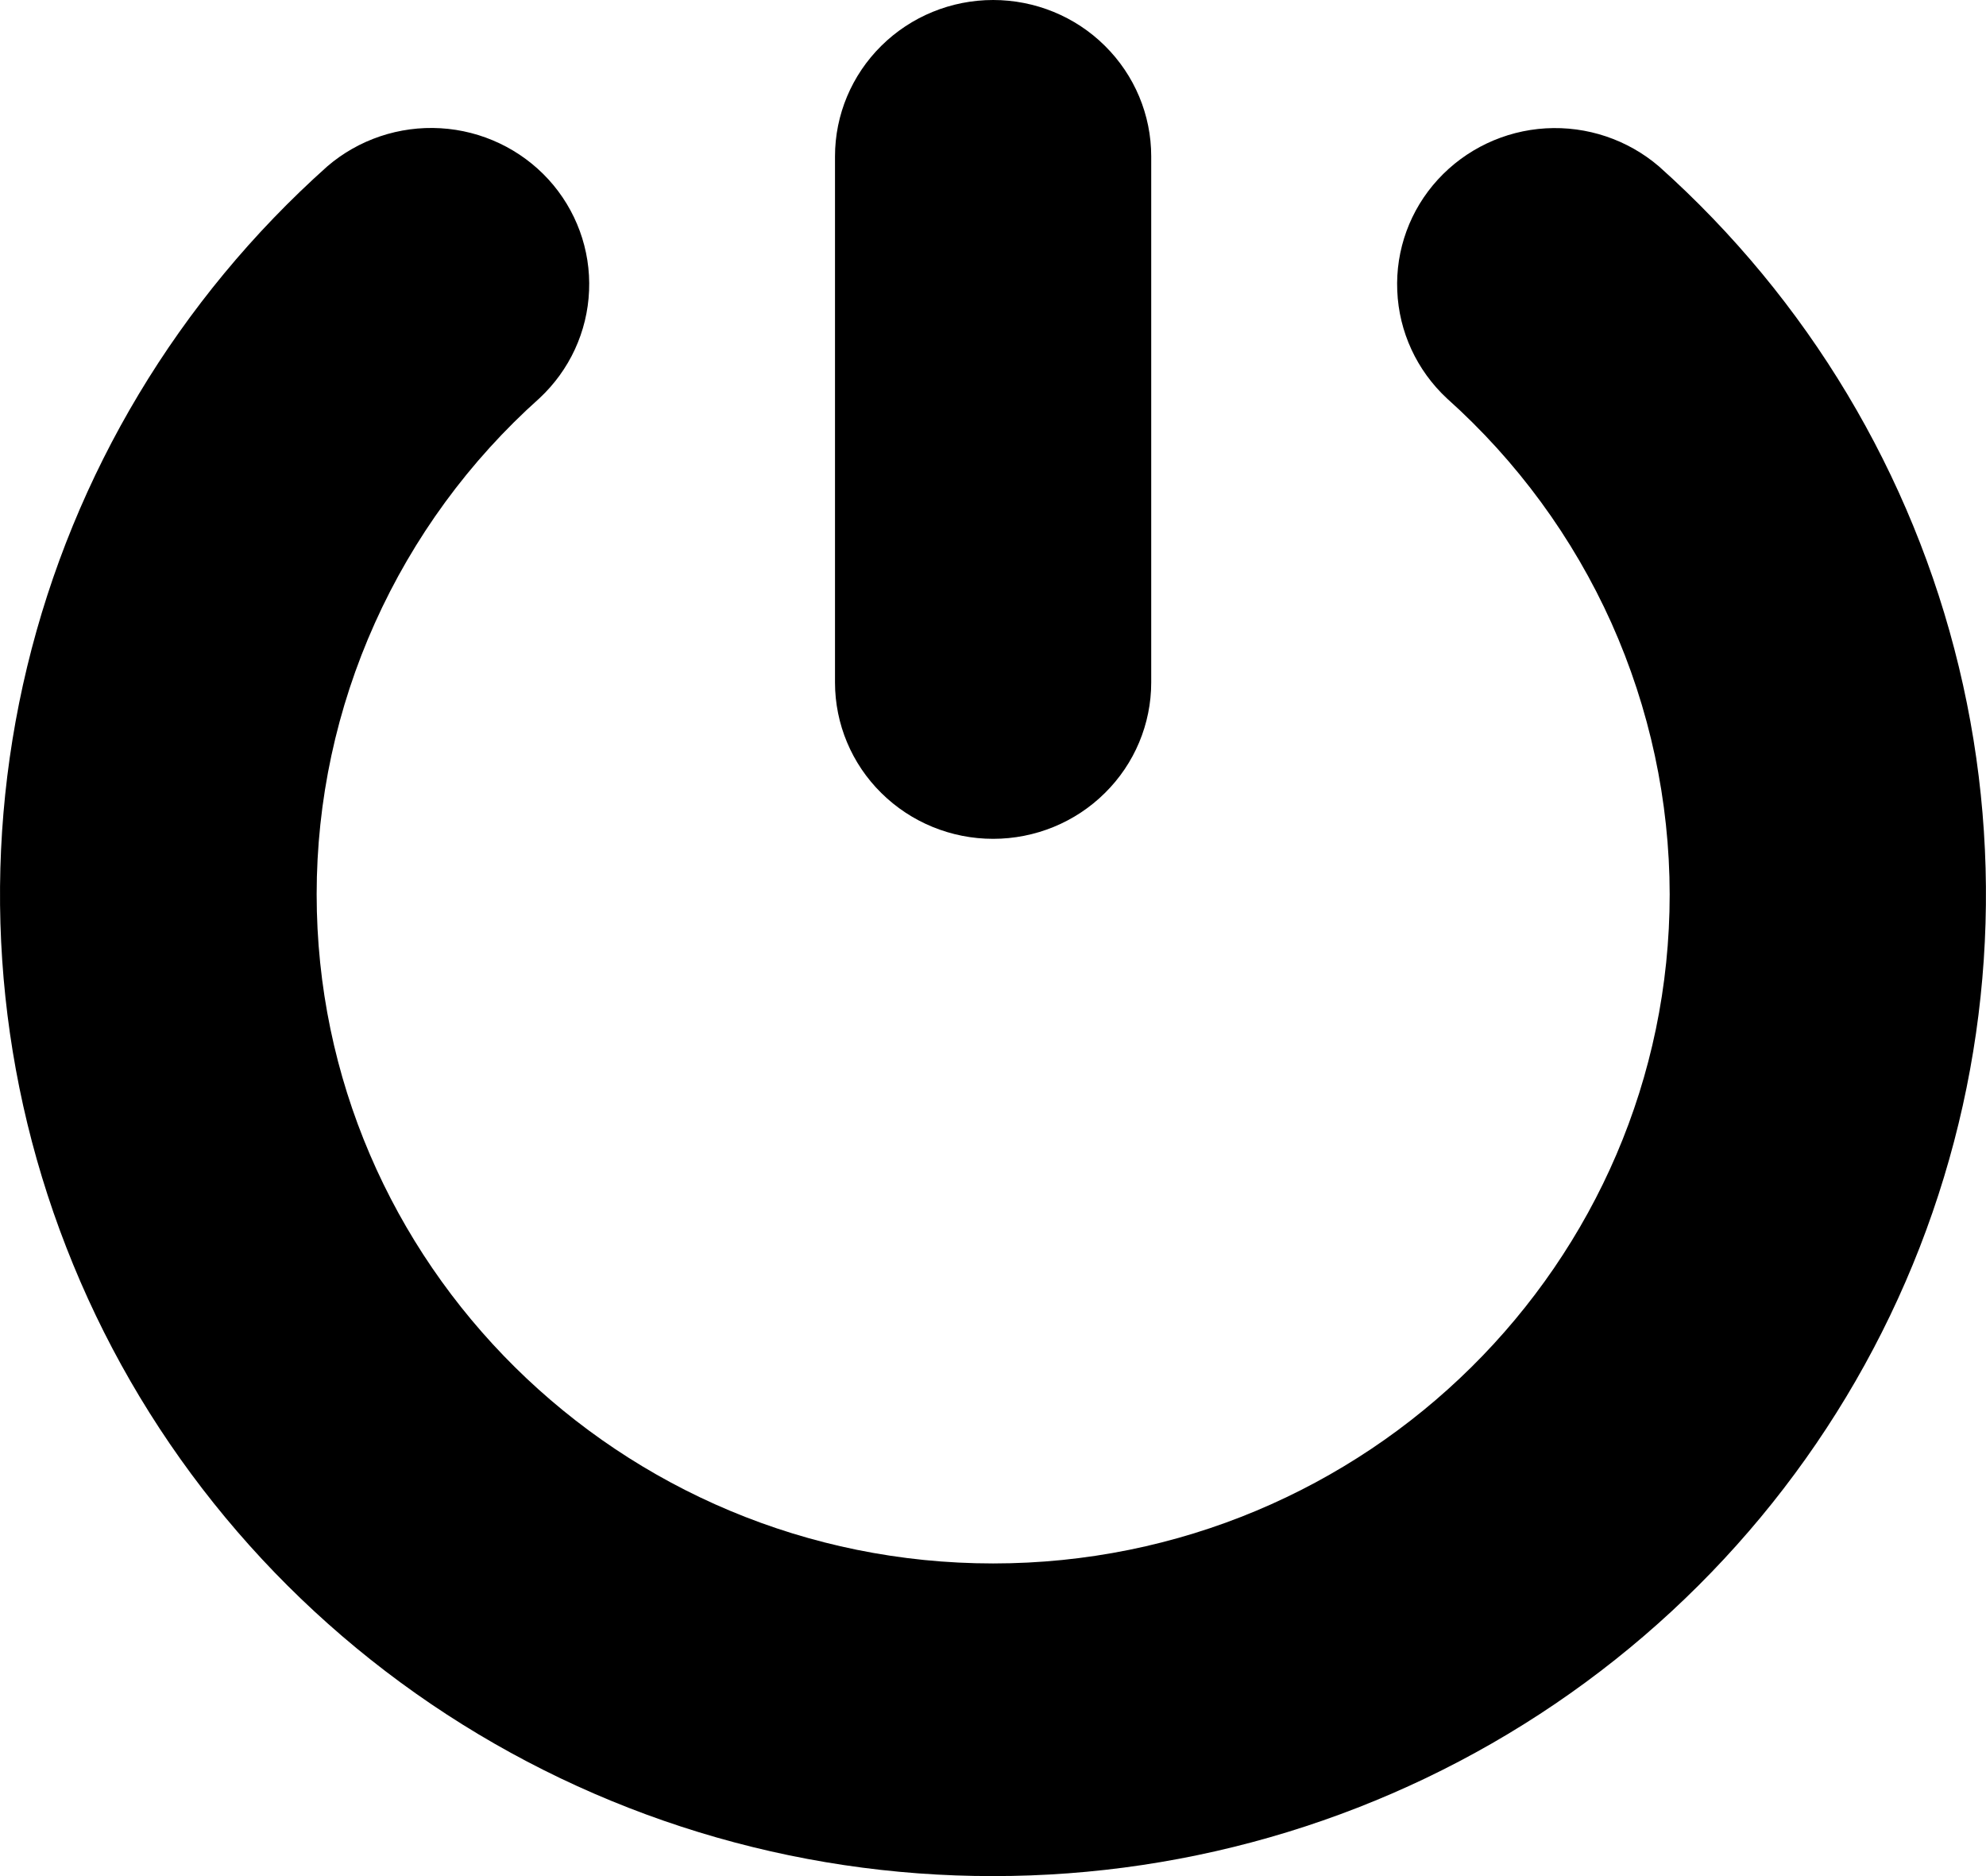 <svg width="18" height="17" viewBox="0 0 18 17" fill="none" xmlns="http://www.w3.org/2000/svg">
    <path
        d="M9.001 17C7.183 17.002 5.407 16.458 3.907 15.441C2.407 14.424 1.254 12.982 0.601 11.303C-0.053 9.626 -0.176 7.791 0.246 6.042C0.668 4.293 1.617 2.712 2.967 1.507C3.25 1.264 3.619 1.14 3.993 1.162C4.368 1.184 4.719 1.351 4.971 1.626C5.222 1.901 5.355 2.263 5.339 2.634C5.324 3.005 5.162 3.355 4.889 3.609C4.253 4.177 3.746 4.871 3.398 5.645C3.05 6.419 2.87 7.256 2.87 8.103C2.87 11.447 5.62 14.167 9.001 14.167C12.382 14.167 15.133 11.447 15.133 8.104C15.132 7.257 14.952 6.42 14.605 5.645C14.257 4.871 13.749 4.178 13.114 3.61C12.841 3.356 12.679 3.006 12.664 2.635C12.648 2.264 12.78 1.902 13.032 1.627C13.284 1.352 13.635 1.185 14.009 1.163C14.384 1.141 14.752 1.265 15.036 1.508C16.385 2.713 17.332 4.294 17.754 6.043C18.176 7.791 18.052 9.625 17.399 11.303C16.746 12.98 15.593 14.423 14.094 15.44C12.595 16.457 10.819 17.001 9.001 17Z"
        fill="black" />
    <path
        d="M9.001 7.601C8.621 7.601 8.257 7.452 7.988 7.186C7.719 6.921 7.568 6.56 7.568 6.184V1.417C7.568 1.041 7.719 0.681 7.988 0.415C8.257 0.149 8.621 0 9.001 0C9.381 0 9.746 0.149 10.014 0.415C10.283 0.681 10.434 1.041 10.434 1.417V6.184C10.434 6.56 10.283 6.921 10.014 7.186C9.746 7.452 9.381 7.601 9.001 7.601Z"
        fill="black" />
</svg>

